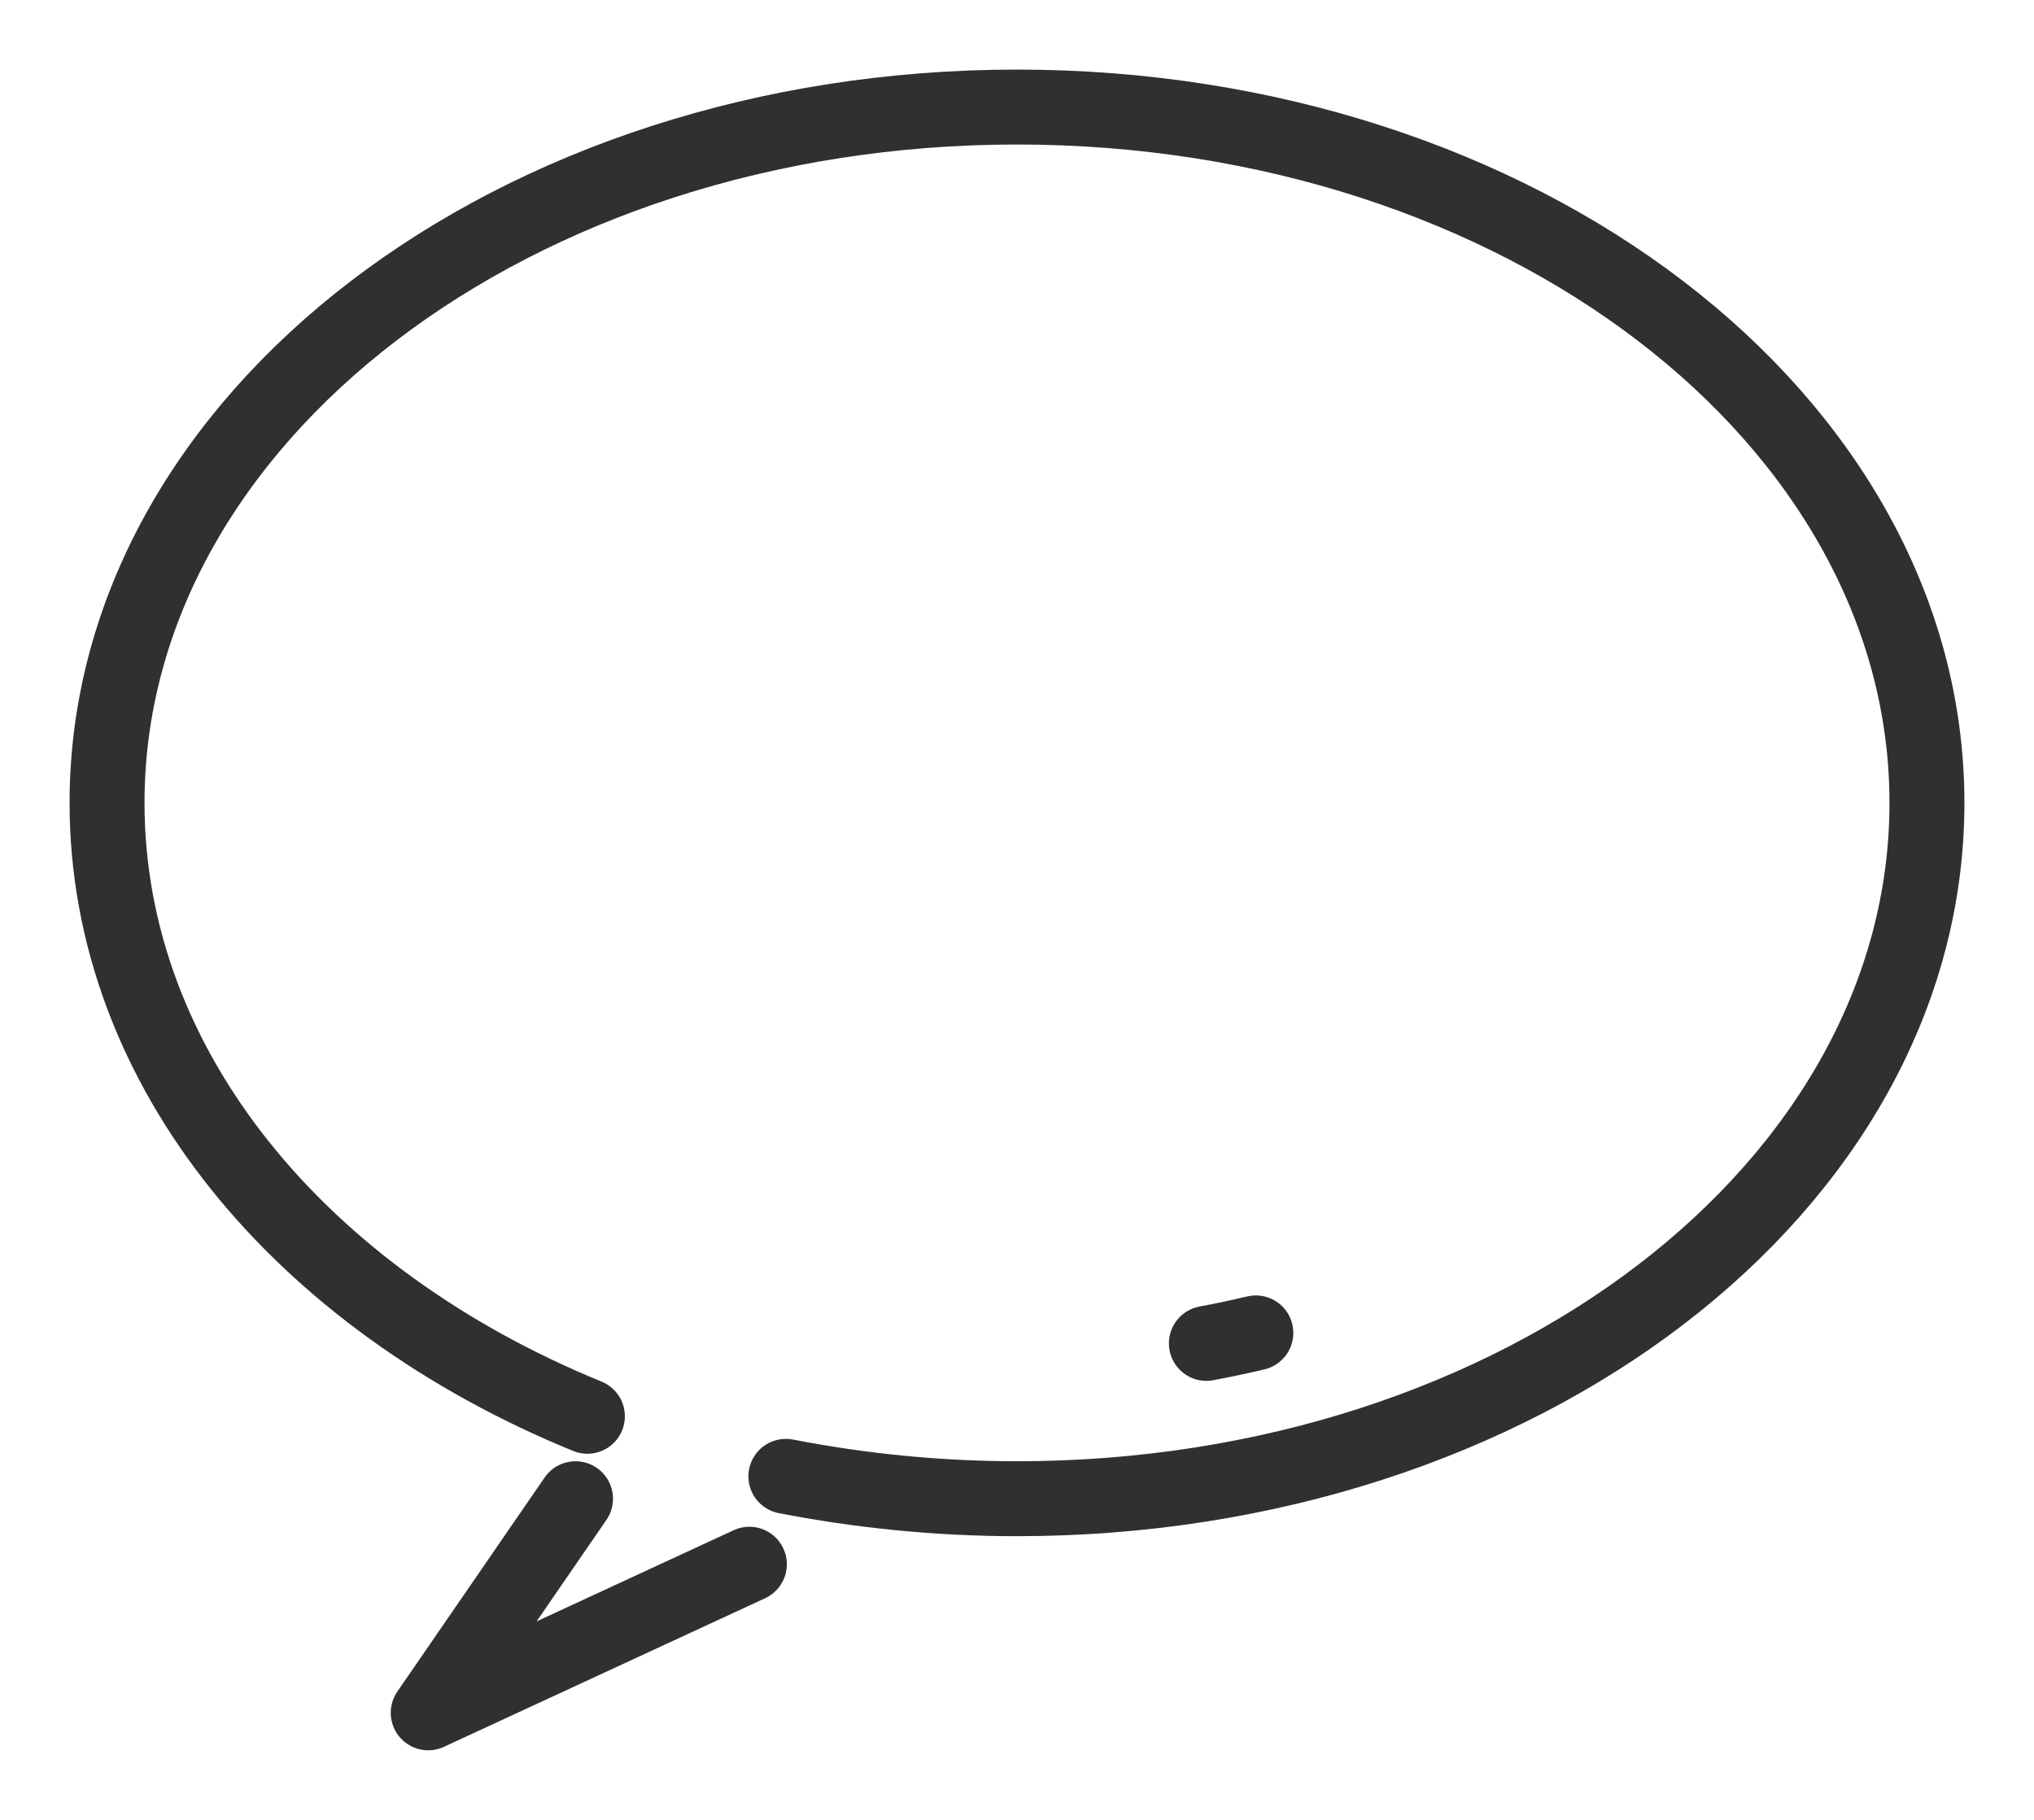 <?xml version="1.0" encoding="UTF-8"?>
<svg width="19px" height="17px" viewBox="0 0 19 17" version="1.1" xmlns="http://www.w3.org/2000/svg" xmlns:xlink="http://www.w3.org/1999/xlink">
    <!-- Generator: Sketch 58 (84663) - https://sketch.com -->
    <title>iconfinder_Jee-11_2180496</title>
    <desc>Created with Sketch.</desc>
    <g id="Home-Page" stroke="none" stroke-width="1" fill="none" fill-rule="evenodd" stroke-linecap="round" stroke-linejoin="round">
        <g id="Home-Page-3" transform="translate(-313, -3929)" stroke="#303030" stroke-width="0.7">
            <g id="Group-15" transform="translate(29, 3609)">
                <g id="Group-14" transform="translate(47, 26)">
                    <g id="iconfinder_Jee-11_2180496" transform="translate(238, 295)">
                        <polyline id="Path" points="6 13.612 3 15 4.376 13"></polyline>
                        <path d="M6.341,12.791 C7.03,12.925 7.757,13 8.5,13 C13.194,13 17,10.09 17,6.5 C17,2.91 13.194,0 8.5,0 C3.806,0 0,2.91 0,6.5 C0,8.983 1.815,11.138 4.487,12.23" id="Path"></path>
                        <path d="M10.269,11.549 C10.425,11.52 10.579,11.487 10.731,11.451" id="Path"></path>
                    </g>
                </g>
            </g>
        </g>
    </g>
</svg>